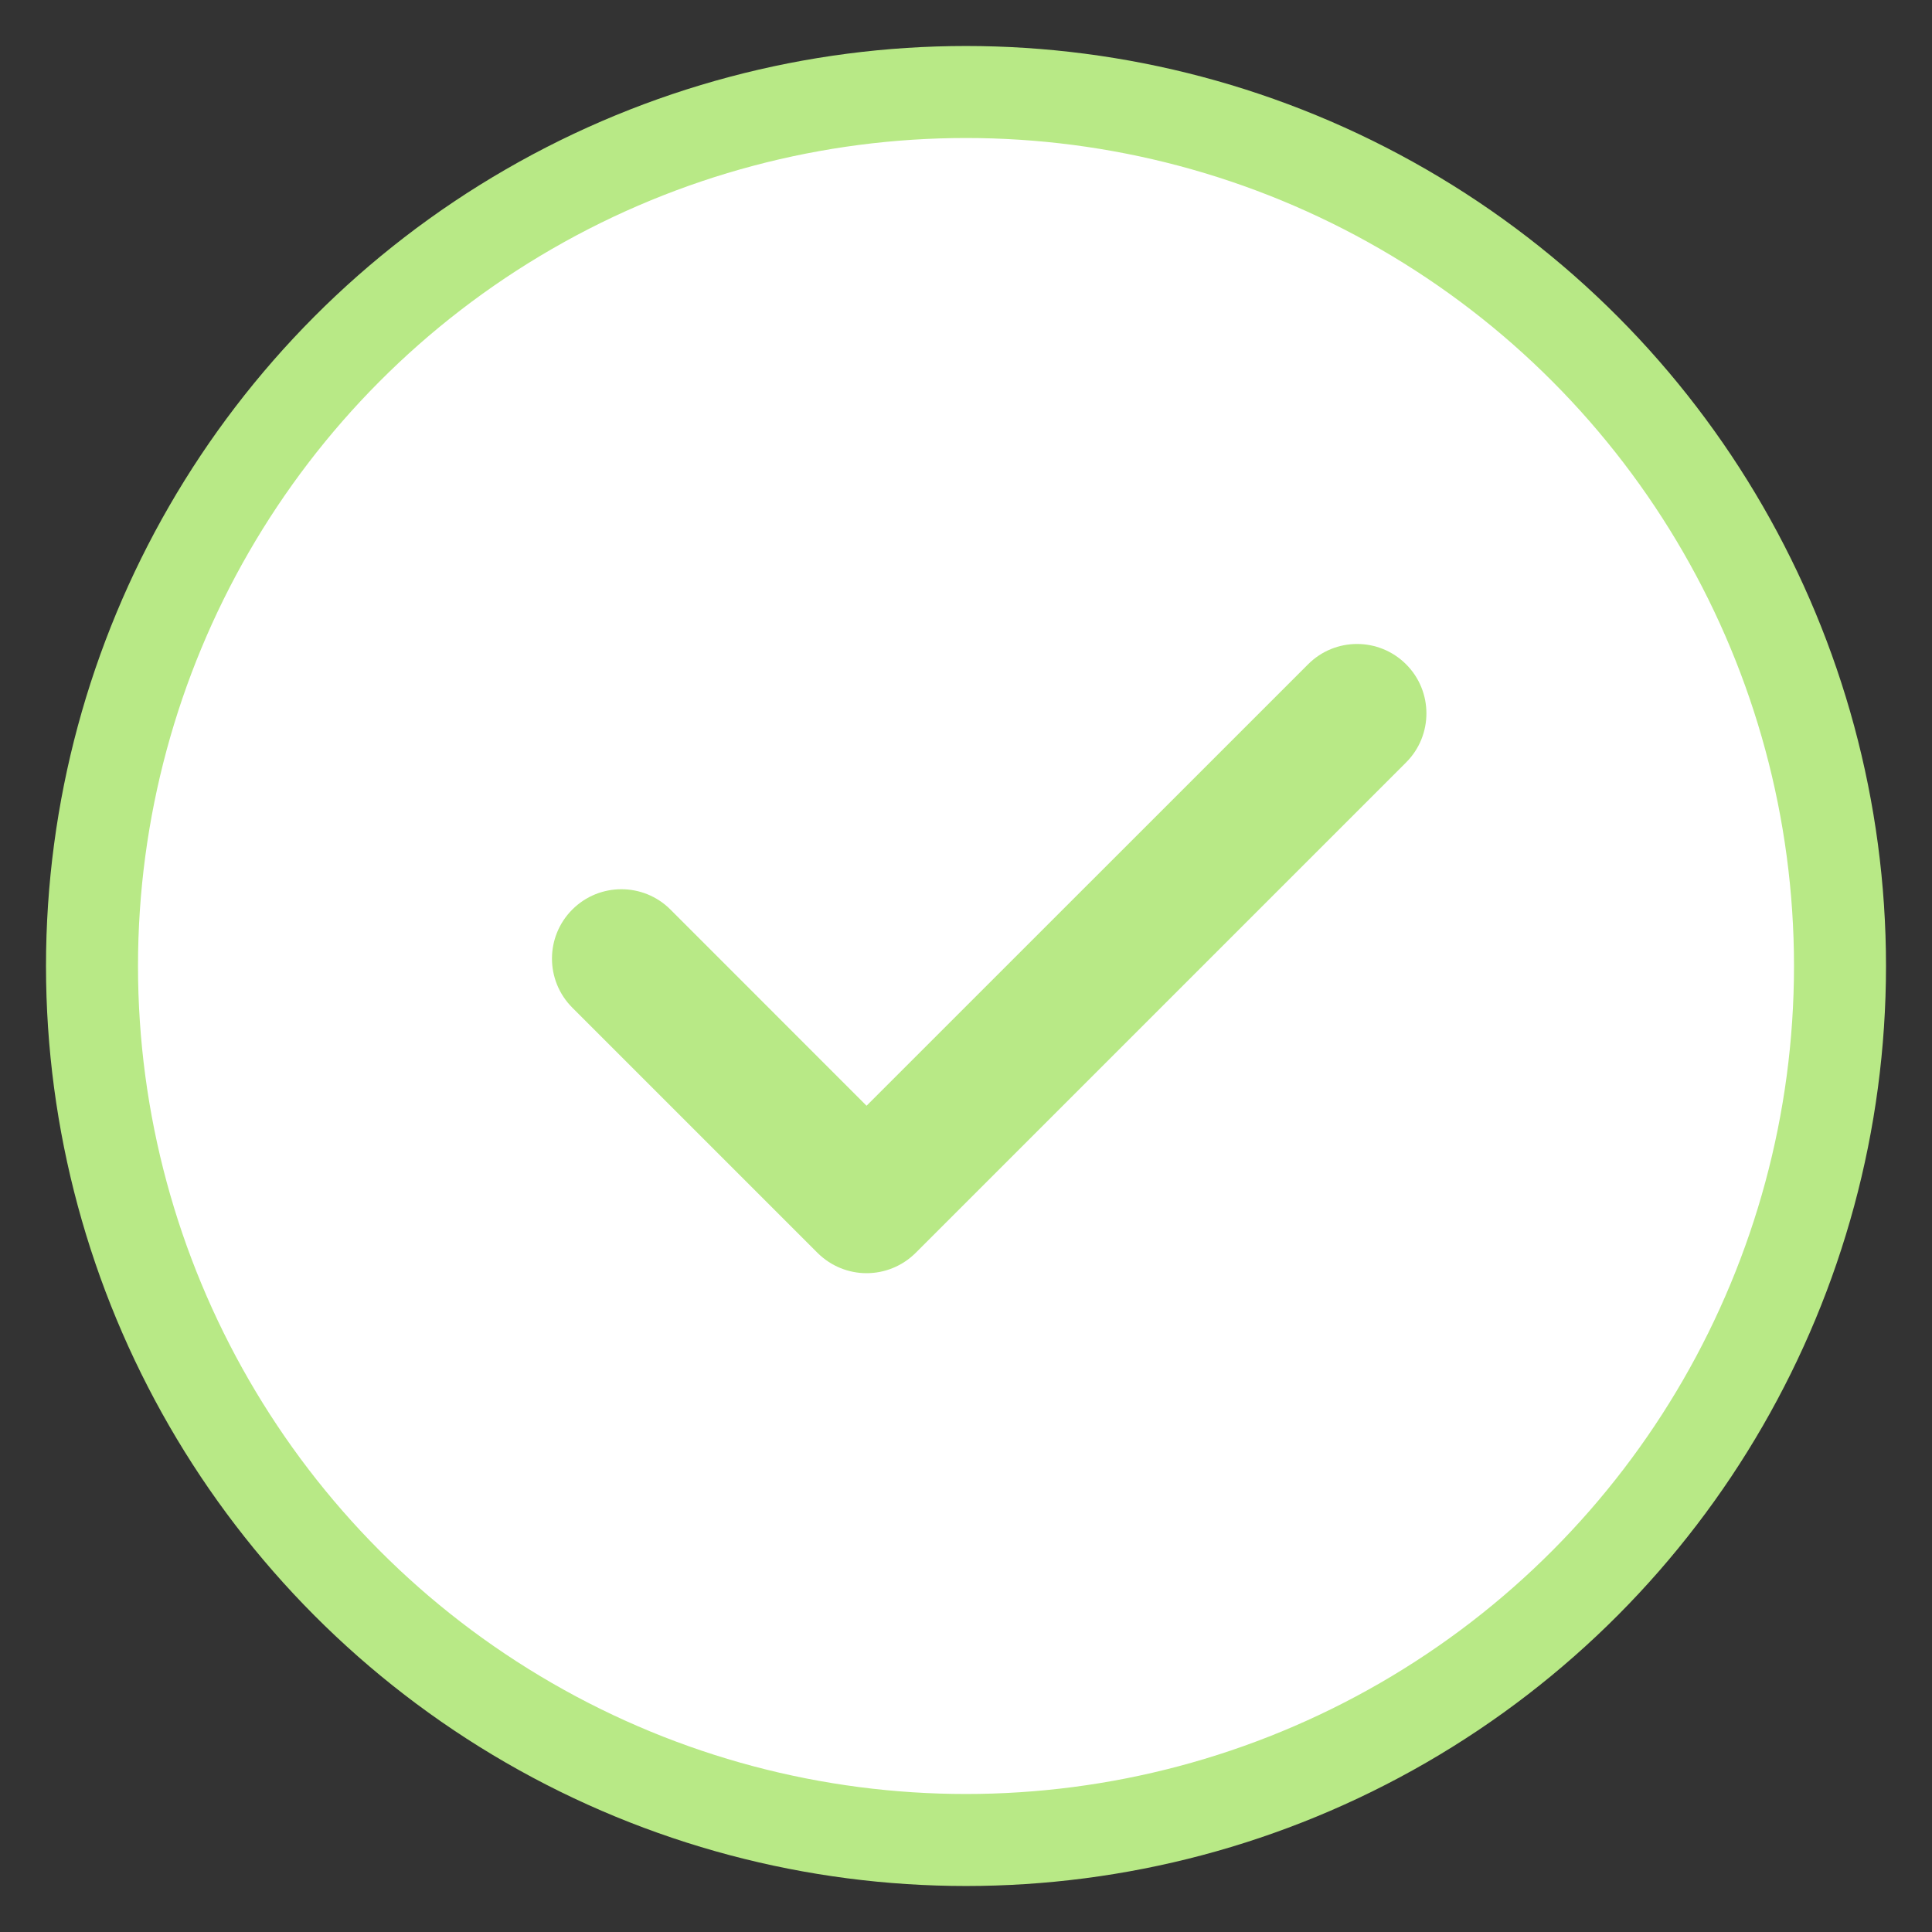 <?xml version="1.0" encoding="UTF-8"?>
<svg width="21px" height="21px" viewBox="0 0 21 21" version="1.1" xmlns="http://www.w3.org/2000/svg" xmlns:xlink="http://www.w3.org/1999/xlink">
    <rect x="0" y="0" width="21" height="21" fill="#333333" stroke="none"/>
    <!-- Generator: Sketch 50.2 (55047) - http://www.bohemiancoding.com/sketch -->
    <title>Group 2</title>
    <desc>Created with Sketch.</desc>
    <defs></defs>
    <g id="Page-1" stroke="none" stroke-width="1" fill="none" fill-rule="evenodd">
        <g id="Desktop" transform="translate(-339, -233)">
            <g id="Group-Copy-4" transform="translate(330, 215)">
                <g id="Group-2" transform="translate(10, 19)">
                    <circle id="Oval" stroke="#B8E986" fill="#FFFFFF" cx="9.5" cy="9.5" r="9.5"></circle>
                    <g id="checked" transform="translate(5, 6)" fill="#B8E986" fill-rule="nonzero">
                        <path d="M3.419,6.839 C3.227,6.839 3.034,6.765 2.886,6.618 L0.221,3.953 C-0.074,3.658 -0.074,3.181 0.221,2.886 C0.515,2.592 0.993,2.592 1.287,2.886 L3.419,5.019 L8.218,0.221 C8.512,-0.074 8.989,-0.074 9.284,0.221 C9.578,0.515 9.578,0.993 9.284,1.287 L3.953,6.618 C3.805,6.765 3.612,6.839 3.419,6.839 Z" id="Shape"></path>
                    </g>
                </g>
            </g>
        </g>
    </g>
</svg>